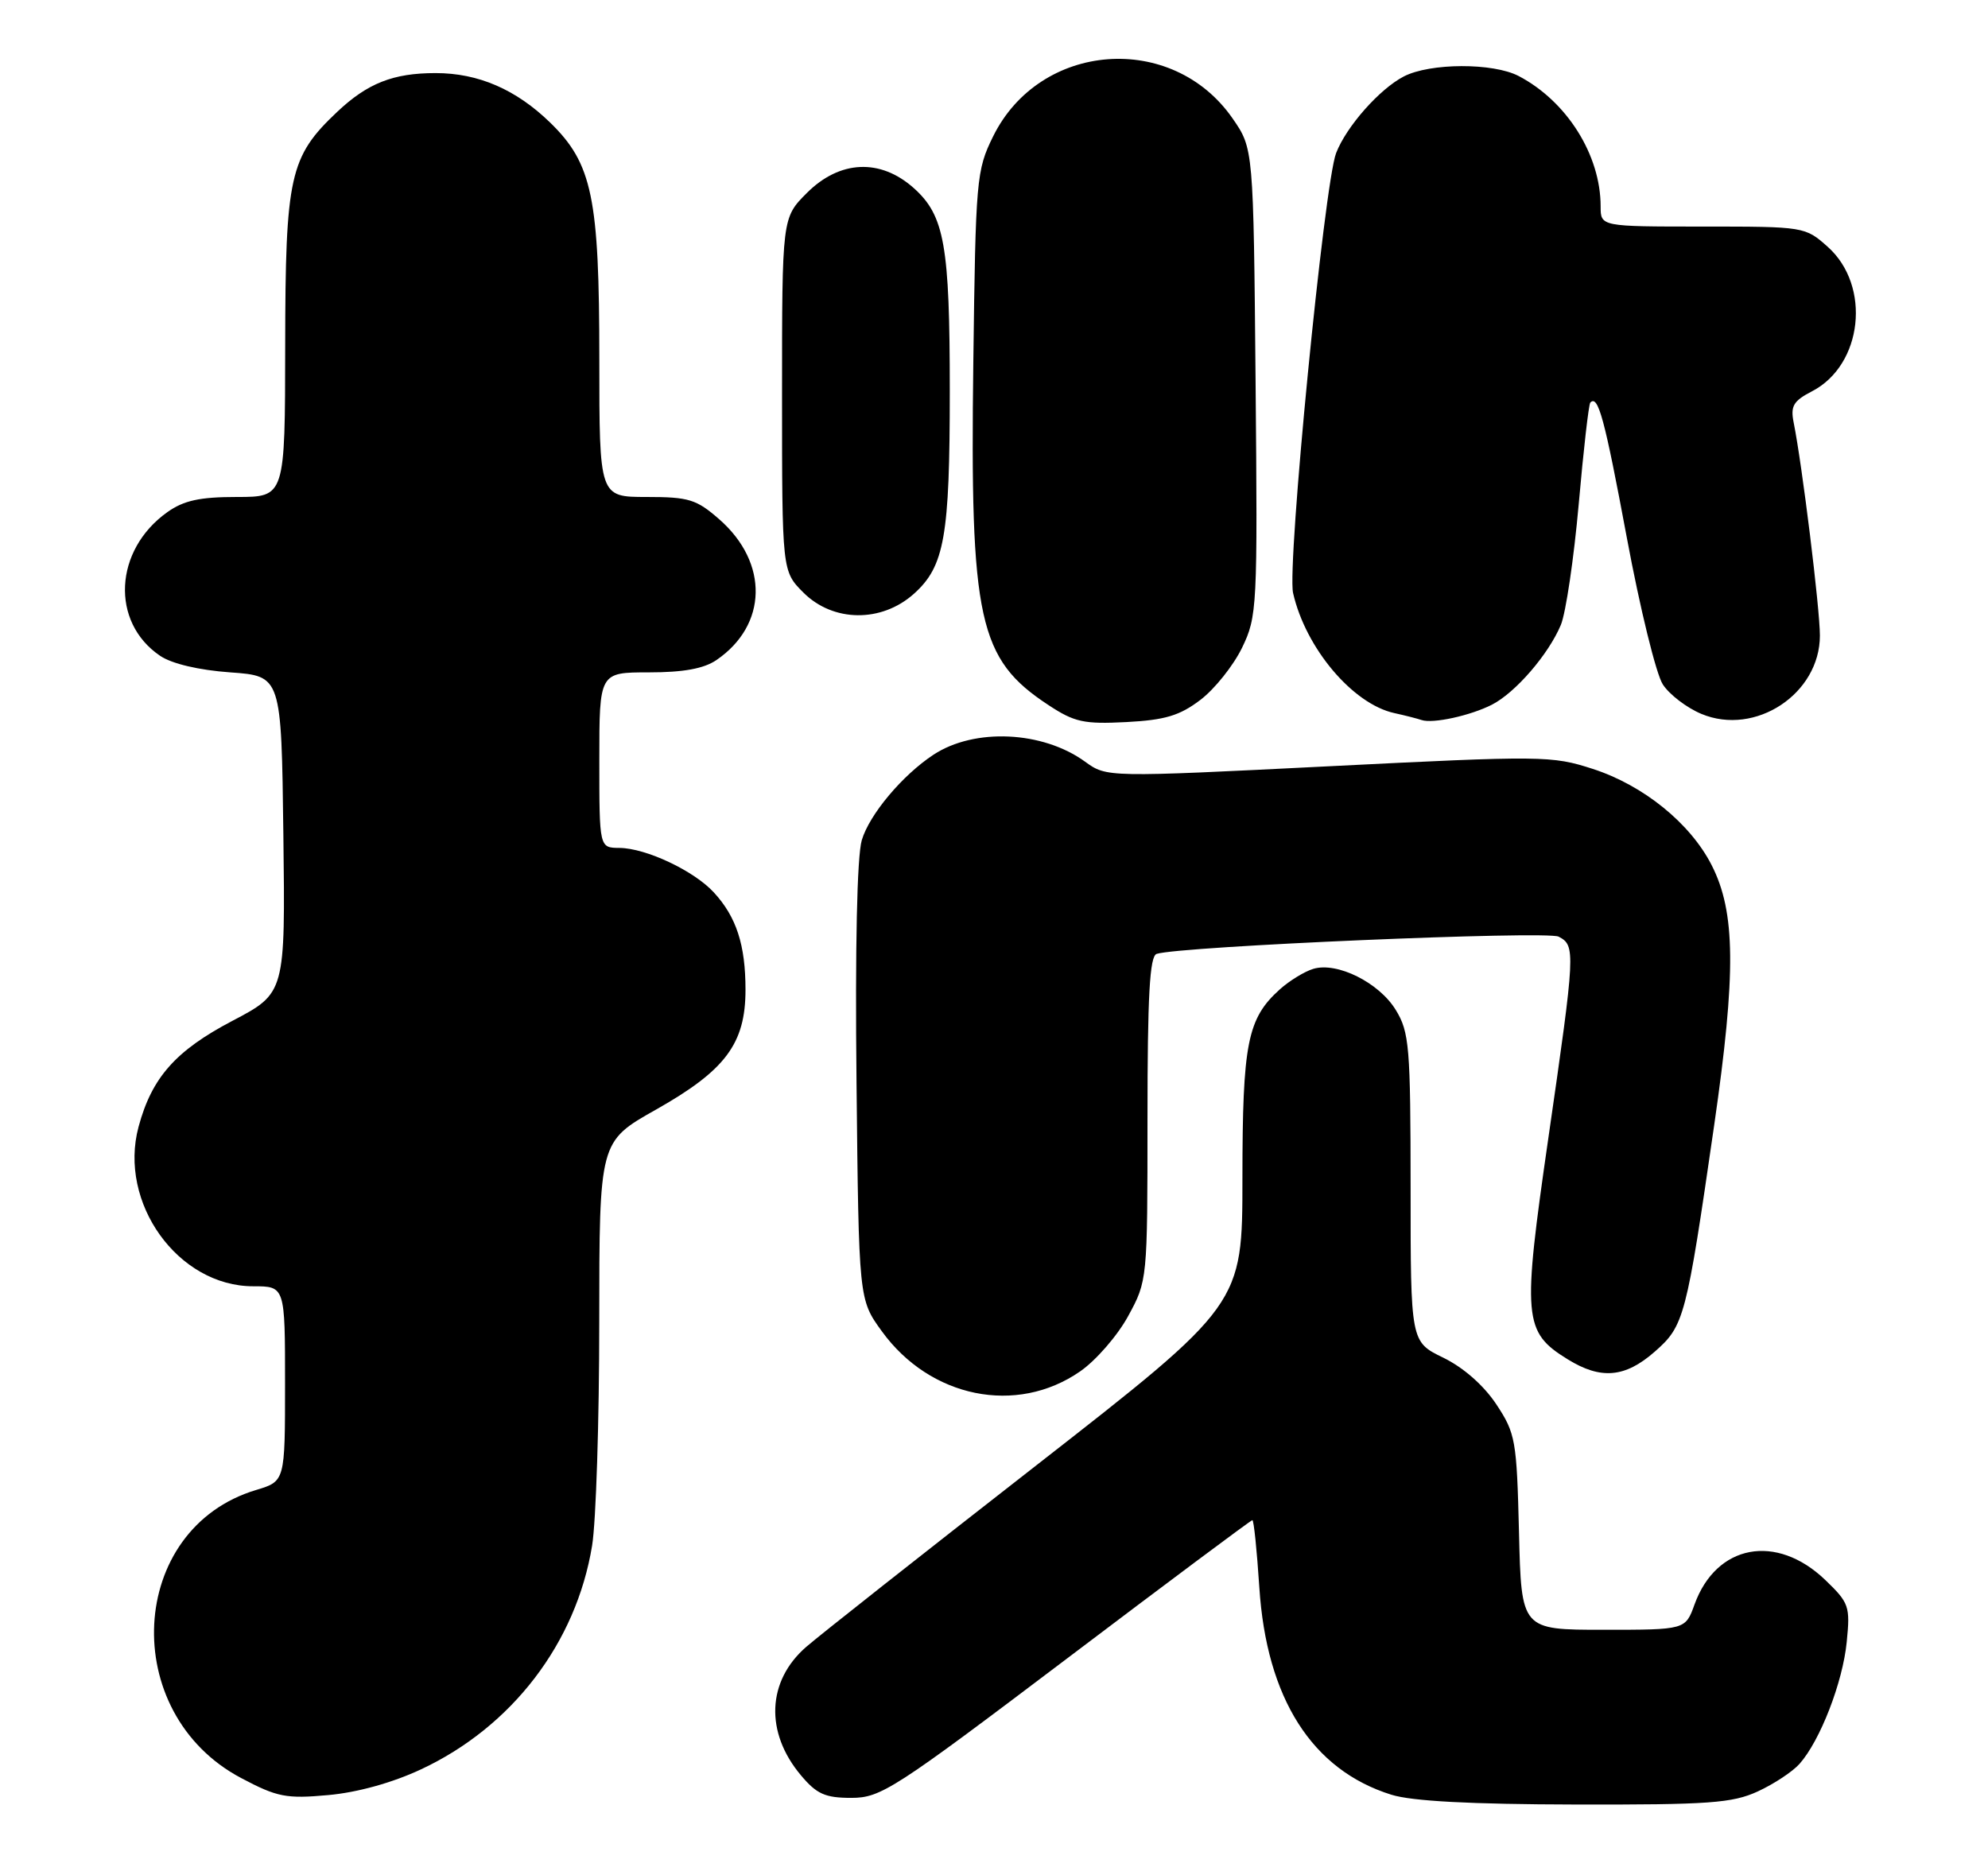 <?xml version="1.0" encoding="UTF-8" standalone="no"?>
<!DOCTYPE svg PUBLIC "-//W3C//DTD SVG 1.1//EN" "http://www.w3.org/Graphics/SVG/1.1/DTD/svg11.dtd" >
<svg xmlns="http://www.w3.org/2000/svg" xmlns:xlink="http://www.w3.org/1999/xlink" version="1.1" viewBox="0 0 272 256">
 <g >
 <path fill="currentColor"
d=" M 240.50 245.12 C 242.70 244.11 245.27 242.41 246.21 241.35 C 249.03 238.18 252.13 230.19 252.67 224.67 C 253.16 219.78 253.00 219.32 249.72 216.17 C 243.03 209.77 234.83 211.31 231.85 219.53 C 230.60 223.00 230.60 223.00 219.38 223.00 C 208.15 223.00 208.15 223.00 207.83 209.67 C 207.52 197.04 207.36 196.13 204.72 192.14 C 202.99 189.54 200.23 187.12 197.47 185.77 C 193.00 183.60 193.00 183.60 193.00 162.55 C 192.99 143.20 192.83 141.23 190.97 138.19 C 188.69 134.45 182.94 131.58 179.68 132.57 C 178.48 132.93 176.43 134.19 175.12 135.36 C 170.66 139.37 170.00 142.71 169.99 161.22 C 169.99 178.50 169.99 178.50 141.79 200.50 C 126.27 212.60 112.11 223.77 110.32 225.33 C 104.93 230.00 104.64 237.04 109.59 242.92 C 111.74 245.48 112.90 246.00 116.48 246.00 C 120.52 246.00 122.33 244.83 145.90 227.00 C 159.71 216.55 171.16 208.00 171.35 208.00 C 171.55 208.00 171.97 212.13 172.30 217.17 C 173.28 232.39 179.51 242.18 190.37 245.57 C 193.17 246.45 201.24 246.88 215.50 246.91 C 233.82 246.95 237.01 246.72 240.50 245.12 Z  M 57.62 242.09 C 70.06 236.27 78.83 224.80 81.01 211.50 C 81.55 208.20 81.99 194.41 81.99 180.85 C 82.00 156.20 82.00 156.20 89.71 151.85 C 99.27 146.46 102.00 142.80 102.00 135.42 C 102.00 129.30 100.76 125.47 97.68 122.12 C 94.96 119.15 88.39 116.05 84.75 116.02 C 82.00 116.00 82.00 116.00 82.00 104.00 C 82.00 92.00 82.00 92.00 88.78 92.00 C 93.50 92.00 96.31 91.49 98.03 90.31 C 105.02 85.53 105.20 77.02 98.44 71.08 C 95.29 68.32 94.26 68.00 88.47 68.00 C 82.00 68.00 82.00 68.00 82.00 49.18 C 82.00 27.03 81.04 22.39 75.28 16.78 C 70.61 12.24 65.45 10.00 59.60 10.00 C 53.79 10.00 50.28 11.39 46.13 15.31 C 39.62 21.46 39.05 24.06 39.02 47.25 C 39.00 68.00 39.00 68.00 32.40 68.00 C 27.33 68.00 25.14 68.48 22.89 70.08 C 15.60 75.27 15.10 85.12 21.90 89.73 C 23.50 90.82 27.19 91.69 31.50 92.00 C 38.50 92.50 38.50 92.50 38.77 114.19 C 39.04 135.88 39.04 135.88 31.78 139.69 C 24.03 143.76 20.77 147.44 18.96 154.17 C 16.15 164.58 24.36 176.00 34.65 176.00 C 39.00 176.00 39.00 176.00 39.00 189.34 C 39.00 202.68 39.00 202.68 35.05 203.87 C 17.44 209.14 16.14 234.40 33.02 243.30 C 37.93 245.90 39.16 246.14 44.90 245.62 C 48.90 245.26 53.67 243.94 57.62 242.09 Z  M 147.78 187.65 C 149.95 186.15 152.91 182.74 154.36 180.07 C 156.99 175.25 157.00 175.12 157.00 153.08 C 157.00 136.25 157.30 130.84 158.25 130.52 C 161.38 129.48 211.64 127.33 213.25 128.16 C 215.59 129.38 215.55 130.12 211.86 155.63 C 208.27 180.45 208.42 182.24 214.49 185.99 C 219.03 188.80 222.34 188.51 226.39 184.96 C 230.44 181.41 230.71 180.39 234.53 154.00 C 237.55 133.11 237.47 124.79 234.18 118.36 C 231.26 112.64 224.85 107.45 217.93 105.21 C 212.31 103.39 211.04 103.38 181.77 104.85 C 151.43 106.37 151.43 106.37 148.46 104.22 C 142.66 100.01 133.34 99.58 127.73 103.26 C 123.47 106.06 118.95 111.45 117.91 114.96 C 117.26 117.17 116.99 129.63 117.19 148.15 C 117.50 177.81 117.50 177.81 120.65 182.15 C 127.26 191.28 139.09 193.68 147.78 187.65 Z  M 164.26 95.75 C 166.20 94.27 168.76 91.06 169.94 88.63 C 172.01 84.34 172.07 83.18 171.79 52.26 C 171.50 20.33 171.50 20.33 168.64 16.20 C 160.39 4.31 142.27 5.68 135.87 18.68 C 133.59 23.31 133.49 24.51 133.17 49.57 C 132.71 84.88 133.87 90.18 143.46 96.48 C 147.01 98.82 148.31 99.10 154.11 98.80 C 159.42 98.52 161.41 97.92 164.26 95.75 Z  M 204.13 96.42 C 207.35 94.77 211.87 89.54 213.56 85.50 C 214.24 83.85 215.34 76.42 216.00 69.00 C 216.65 61.58 217.37 55.31 217.59 55.08 C 218.66 53.99 219.54 57.25 222.58 73.55 C 224.38 83.22 226.60 92.27 227.51 93.65 C 228.41 95.04 230.79 96.85 232.78 97.68 C 240.17 100.77 249.00 94.93 249.00 86.96 C 249.00 83.28 246.58 63.63 245.41 57.81 C 244.96 55.56 245.37 54.86 247.92 53.54 C 254.86 49.95 256.05 39.12 250.08 33.78 C 246.99 31.02 246.87 31.00 232.98 31.00 C 219.00 31.00 219.00 31.00 219.00 28.24 C 219.00 21.21 214.39 13.87 207.80 10.41 C 204.29 8.57 195.67 8.60 192.07 10.46 C 188.75 12.18 184.22 17.30 182.81 20.94 C 181.18 25.14 176.07 77.37 176.92 81.14 C 178.63 88.68 185.07 96.32 190.77 97.57 C 192.27 97.90 193.95 98.33 194.50 98.52 C 196.03 99.05 201.19 97.92 204.13 96.42 Z  M 125.04 81.25 C 129.23 77.49 129.95 73.43 129.95 53.50 C 129.95 33.57 129.23 29.51 125.04 25.75 C 120.46 21.65 114.90 21.90 110.40 26.40 C 107.00 29.80 107.00 29.80 107.00 53.98 C 107.00 78.15 107.00 78.15 109.92 81.08 C 113.99 85.15 120.60 85.22 125.04 81.25 Z "/>
</g>
</svg>